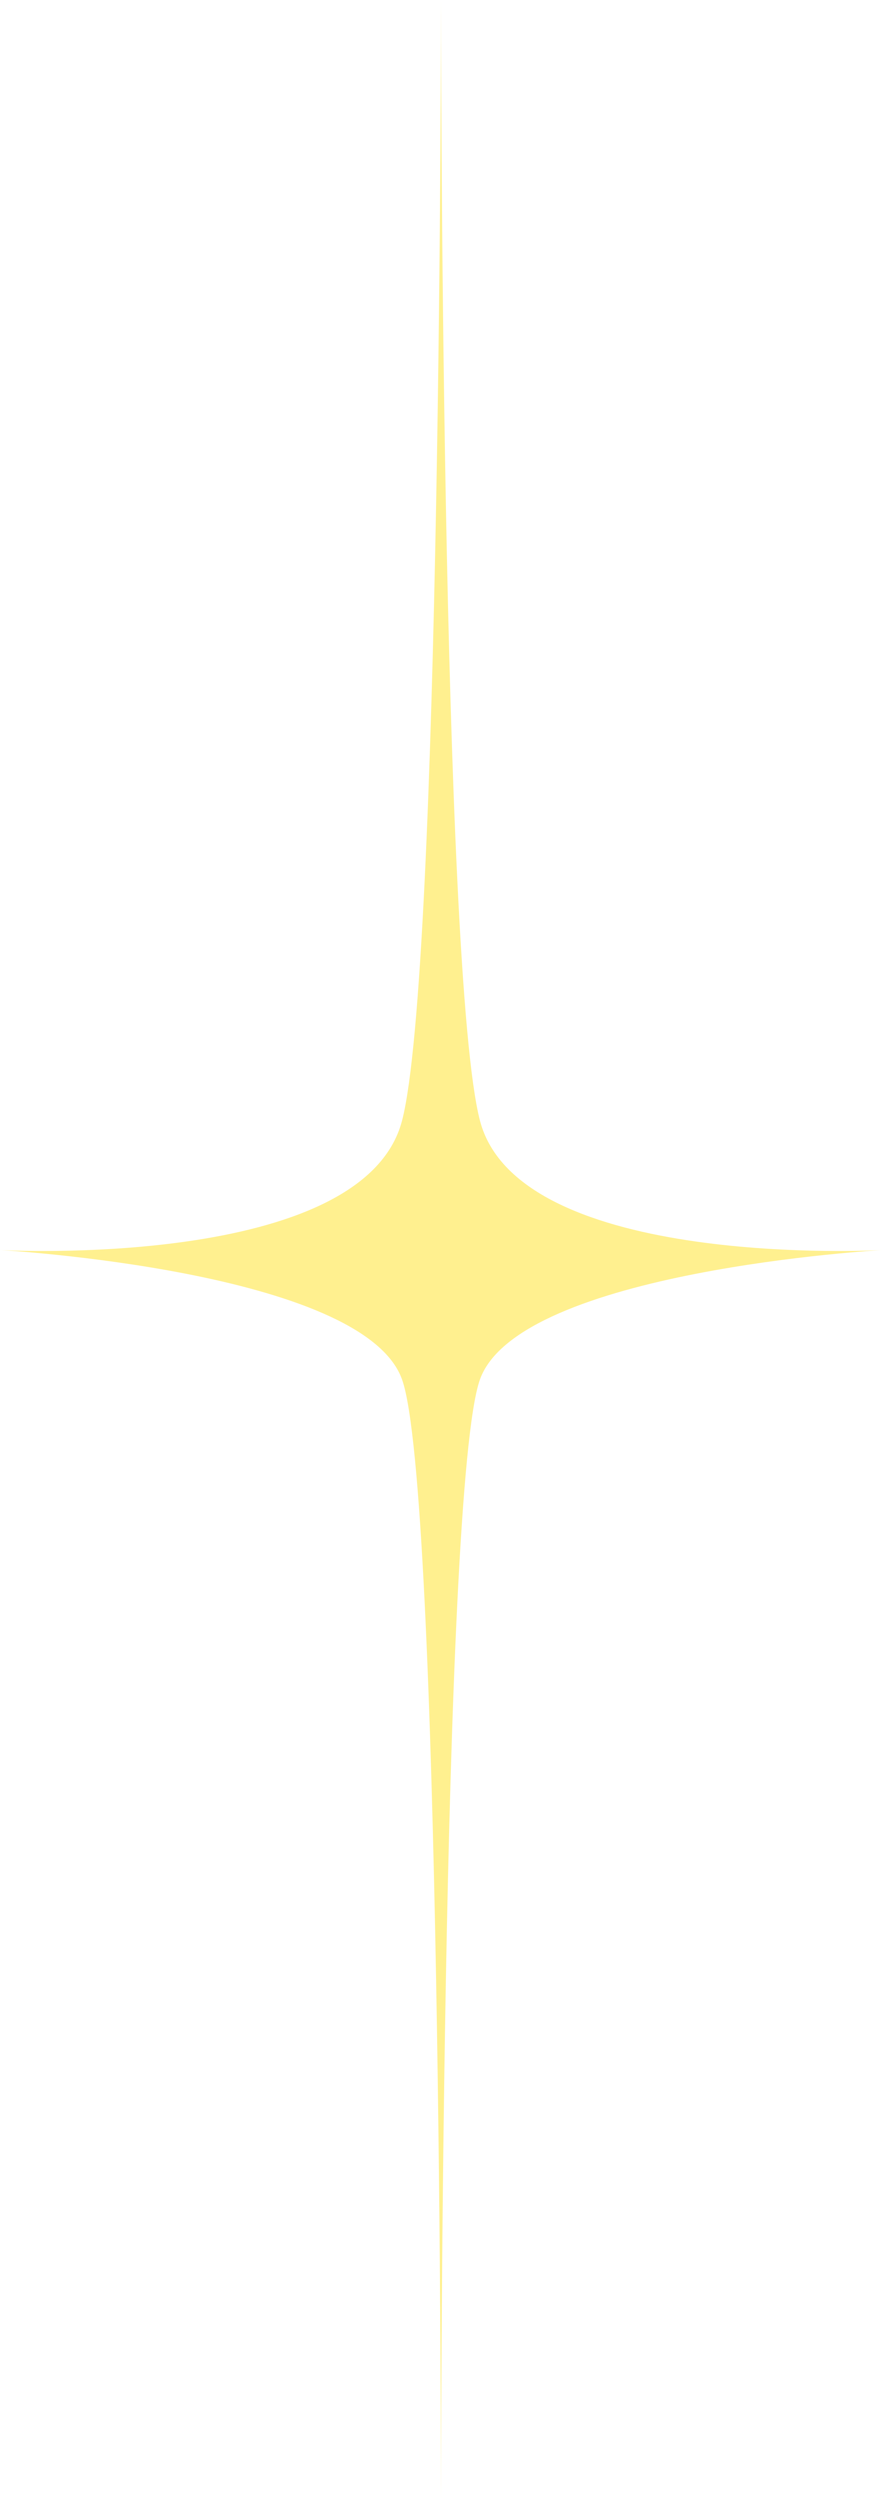 <svg width="6" height="17" viewBox="0 0 6 17" fill="none" xmlns="http://www.w3.org/2000/svg">
<path opacity="0.5" d="M3 0C3 0 3 6.602 3.265 7.62C3.53 8.638 6 8.5 6 8.5C6 8.5 3.53 8.638 3.265 9.38C3 10.122 3 17 3 17C3 17 3 10.122 2.735 9.38C2.47 8.638 0 8.5 0 8.5C0 8.5 2.47 8.638 2.735 7.62C3 6.602 3 0 3 0Z" fill="#FFE220"/>
</svg>
